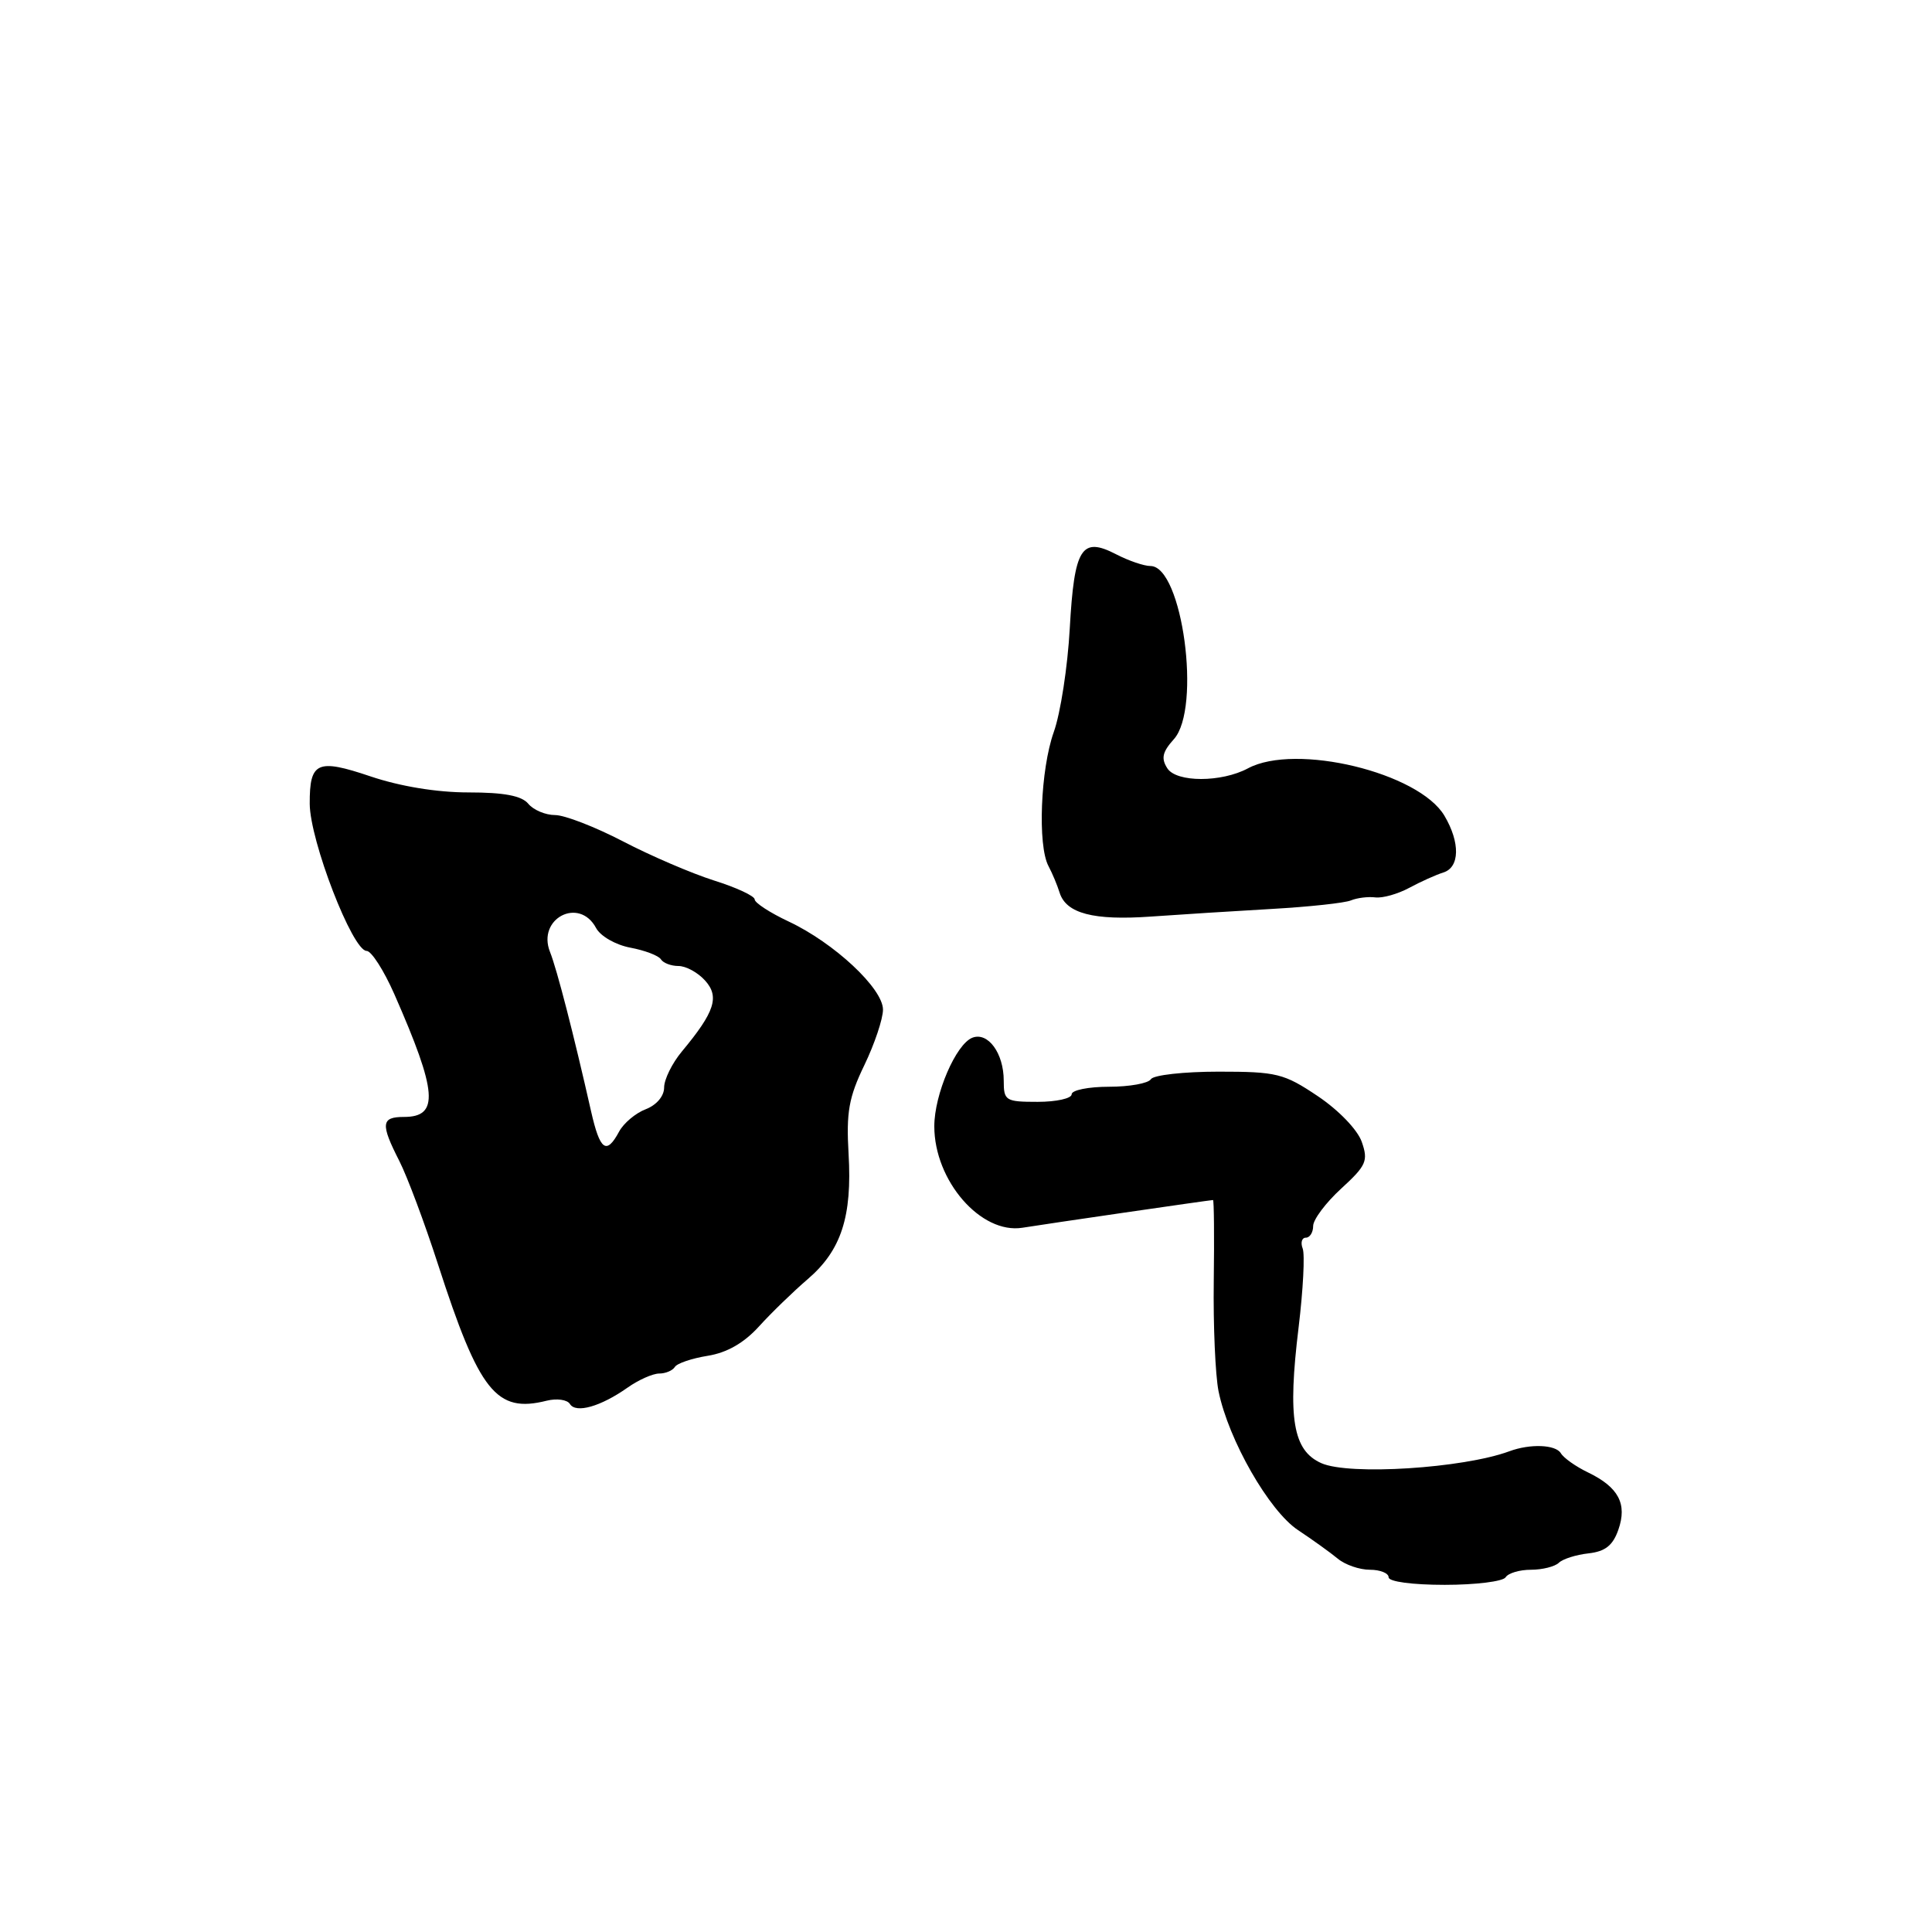 <?xml version="1.0" encoding="UTF-8" standalone="no"?>
<!DOCTYPE svg PUBLIC "-//W3C//DTD SVG 1.1//EN" "http://www.w3.org/Graphics/SVG/1.1/DTD/svg11.dtd" >
<svg xmlns="http://www.w3.org/2000/svg" xmlns:xlink="http://www.w3.org/1999/xlink" version="1.1" viewBox="0 0 256 256">
 <g >
 <path fill="currentColor"
d=" M 199.50 209.00 C 199.84 208.45 201.35 208.00 202.86 208.00 C 204.37 208.00 206.03 207.58 206.55 207.08 C 207.07 206.57 208.84 206.01 210.48 205.83 C 212.70 205.58 213.71 204.79 214.44 202.70 C 215.64 199.27 214.47 197.06 210.41 195.10 C 208.81 194.33 207.19 193.19 206.82 192.56 C 206.13 191.41 202.75 191.28 200.00 192.30 C 193.88 194.56 178.79 195.52 175.09 193.88 C 171.32 192.21 170.60 187.95 172.07 175.90 C 172.67 170.93 172.92 166.22 172.61 165.43 C 172.31 164.65 172.50 164.00 173.03 164.00 C 173.56 164.00 174.00 163.30 174.00 162.45 C 174.00 161.60 175.67 159.37 177.71 157.50 C 181.05 154.44 181.32 153.82 180.44 151.30 C 179.88 149.70 177.39 147.11 174.62 145.25 C 170.12 142.23 169.18 142.00 161.45 142.00 C 156.87 142.00 152.84 142.45 152.50 143.00 C 152.16 143.55 149.66 144.00 146.94 144.00 C 144.22 144.00 142.00 144.45 142.00 145.00 C 142.00 145.55 139.97 146.00 137.50 146.00 C 133.23 146.00 133.00 145.85 133.00 143.19 C 133.00 139.56 130.92 136.71 128.85 137.50 C 126.67 138.34 123.80 145.01 123.80 149.24 C 123.80 156.46 129.98 163.57 135.49 162.68 C 138.50 162.19 160.29 159.02 160.73 159.01 C 160.86 159.00 160.91 163.84 160.83 169.75 C 160.75 175.66 161.04 182.22 161.46 184.33 C 162.77 190.78 168.17 200.22 172.00 202.75 C 173.93 204.03 176.29 205.73 177.26 206.53 C 178.23 207.34 180.14 208.00 181.51 208.00 C 182.88 208.00 184.00 208.45 184.00 209.00 C 184.00 209.58 187.15 210.00 191.44 210.00 C 195.53 210.00 199.16 209.55 199.50 209.00 Z  M 83.15 183.87 C 84.61 182.84 86.50 182.00 87.35 182.00 C 88.19 182.00 89.12 181.61 89.42 181.13 C 89.71 180.65 91.67 179.99 93.78 179.65 C 96.33 179.24 98.58 177.95 100.56 175.77 C 102.19 173.97 105.10 171.15 107.02 169.50 C 111.47 165.69 112.93 161.21 112.44 152.88 C 112.12 147.39 112.47 145.40 114.53 141.14 C 115.89 138.32 117.00 135.00 117.00 133.78 C 117.00 130.98 110.54 124.94 104.49 122.10 C 102.02 120.94 100.00 119.62 100.00 119.18 C 100.00 118.73 97.58 117.60 94.61 116.67 C 91.65 115.73 86.22 113.40 82.54 111.48 C 78.86 109.57 74.82 108.00 73.55 108.00 C 72.28 108.00 70.68 107.33 70.00 106.50 C 69.12 105.44 66.79 105.00 62.07 105.00 C 57.89 105.00 53.02 104.20 49.08 102.87 C 42.03 100.49 41.02 100.95 41.04 106.50 C 41.06 111.39 46.71 126.00 48.58 126.00 C 49.21 126.00 50.87 128.59 52.26 131.75 C 57.96 144.72 58.22 148.00 53.53 148.00 C 50.50 148.00 50.40 148.91 52.91 153.83 C 53.96 155.89 56.27 162.06 58.04 167.54 C 63.51 184.45 65.76 187.28 72.44 185.60 C 73.78 185.27 75.17 185.46 75.52 186.04 C 76.31 187.31 79.59 186.38 83.15 183.87 Z  M 168.50 120.44 C 173.45 120.16 178.18 119.65 179.00 119.31 C 179.82 118.97 181.28 118.79 182.24 118.91 C 183.20 119.03 185.22 118.46 186.74 117.64 C 188.26 116.82 190.29 115.91 191.25 115.61 C 193.43 114.93 193.50 111.65 191.40 108.10 C 188.02 102.37 171.68 98.42 165.36 101.81 C 161.85 103.69 155.89 103.69 154.68 101.81 C 153.83 100.49 154.02 99.64 155.54 97.95 C 159.22 93.88 156.67 75.00 152.44 75.00 C 151.59 75.00 149.54 74.30 147.88 73.44 C 143.30 71.07 142.35 72.58 141.75 83.26 C 141.47 88.34 140.52 94.53 139.63 97.00 C 137.87 101.95 137.47 112.03 138.93 114.76 C 139.44 115.72 140.10 117.30 140.40 118.27 C 141.26 121.04 144.89 121.99 152.50 121.45 C 156.35 121.18 163.55 120.72 168.50 120.44 Z  M 78.32 147.25 C 76.04 137.15 73.79 128.40 72.88 126.14 C 71.12 121.72 76.74 118.78 78.98 122.96 C 79.56 124.05 81.57 125.20 83.52 125.57 C 85.45 125.93 87.27 126.63 87.57 127.11 C 87.87 127.60 88.92 128.00 89.90 128.00 C 90.89 128.00 92.47 128.86 93.42 129.92 C 95.37 132.07 94.72 134.08 90.35 139.33 C 89.06 140.88 88.00 143.03 88.00 144.10 C 88.00 145.25 86.99 146.43 85.56 146.98 C 84.22 147.49 82.63 148.83 82.03 149.95 C 80.35 153.07 79.50 152.45 78.32 147.25 Z "/>
</g>
</svg>